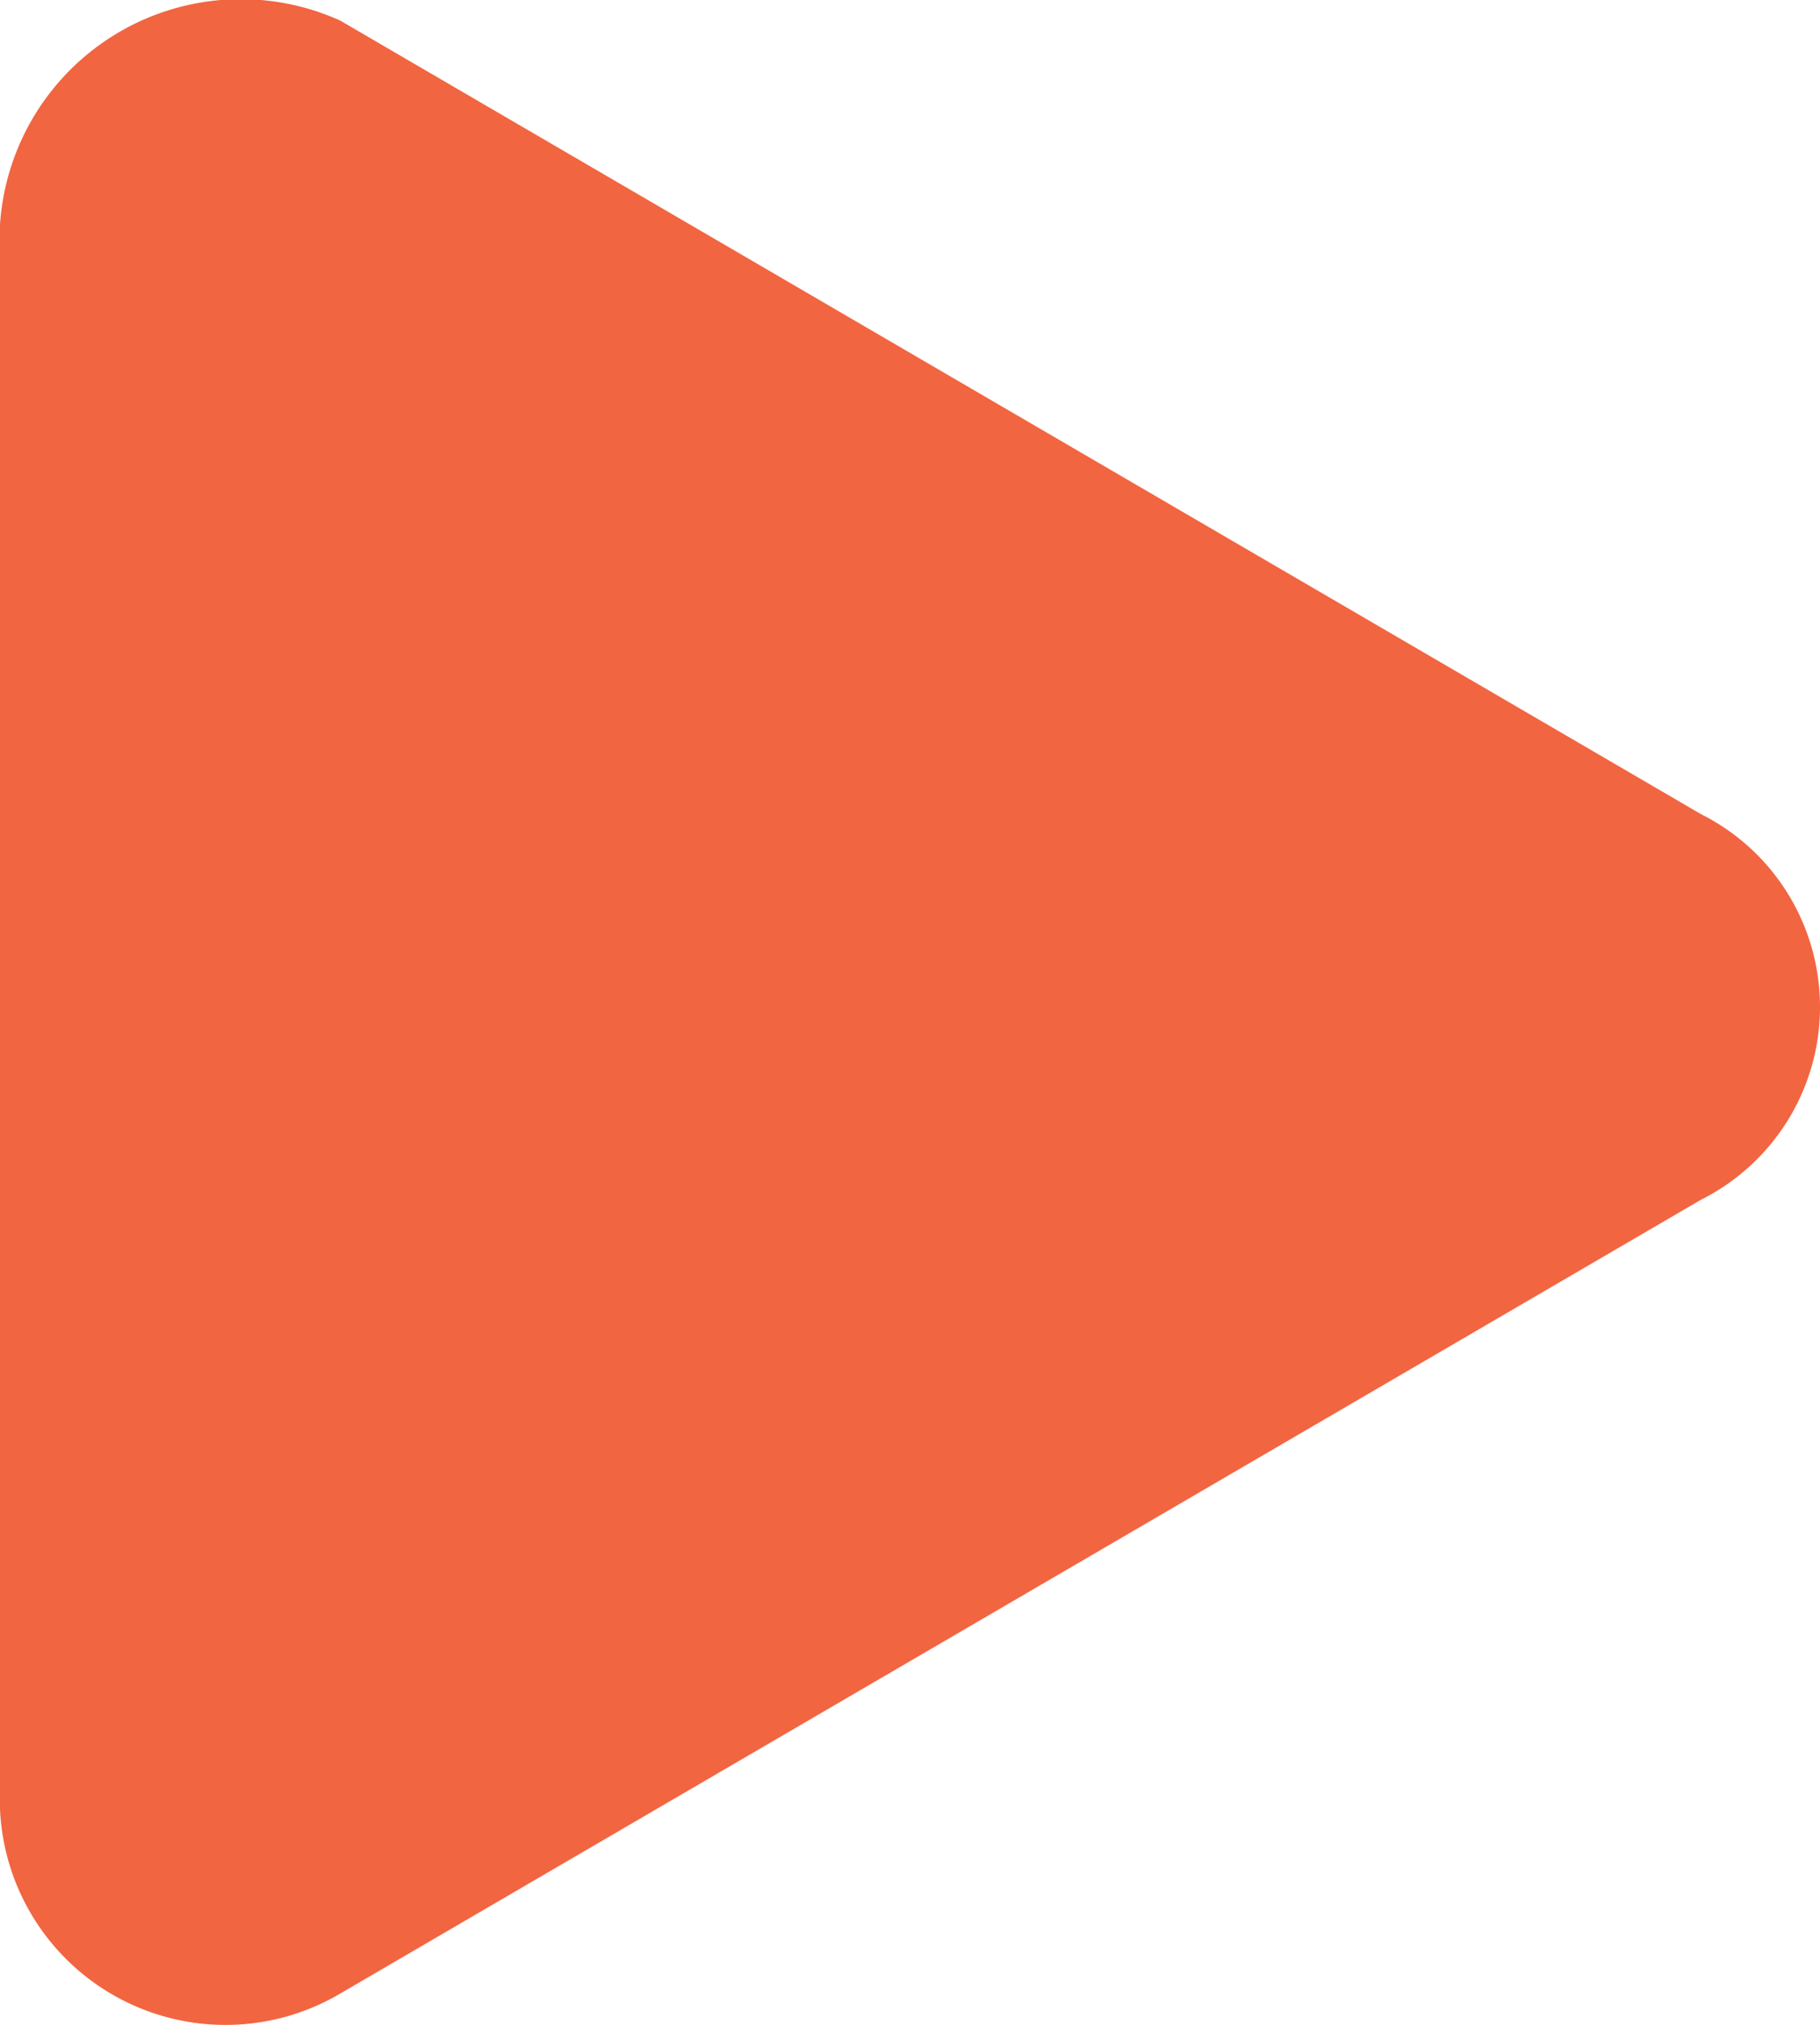 <svg xmlns="http://www.w3.org/2000/svg" width="30" height="33.375" viewBox="0 0 30 33.375">
  <path id="Union_47" data-name="Union 47" d="M-950-17068.3v25.789a3.72,3.72,0,0,0,5.608,3.363l22.43-13.082a3.554,3.554,0,0,0,0-6.355l-22.43-13.078A3.979,3.979,0,0,0-950-17068.3Z" transform="translate(950 17072.002)" fill="#f26541"/>
</svg>
